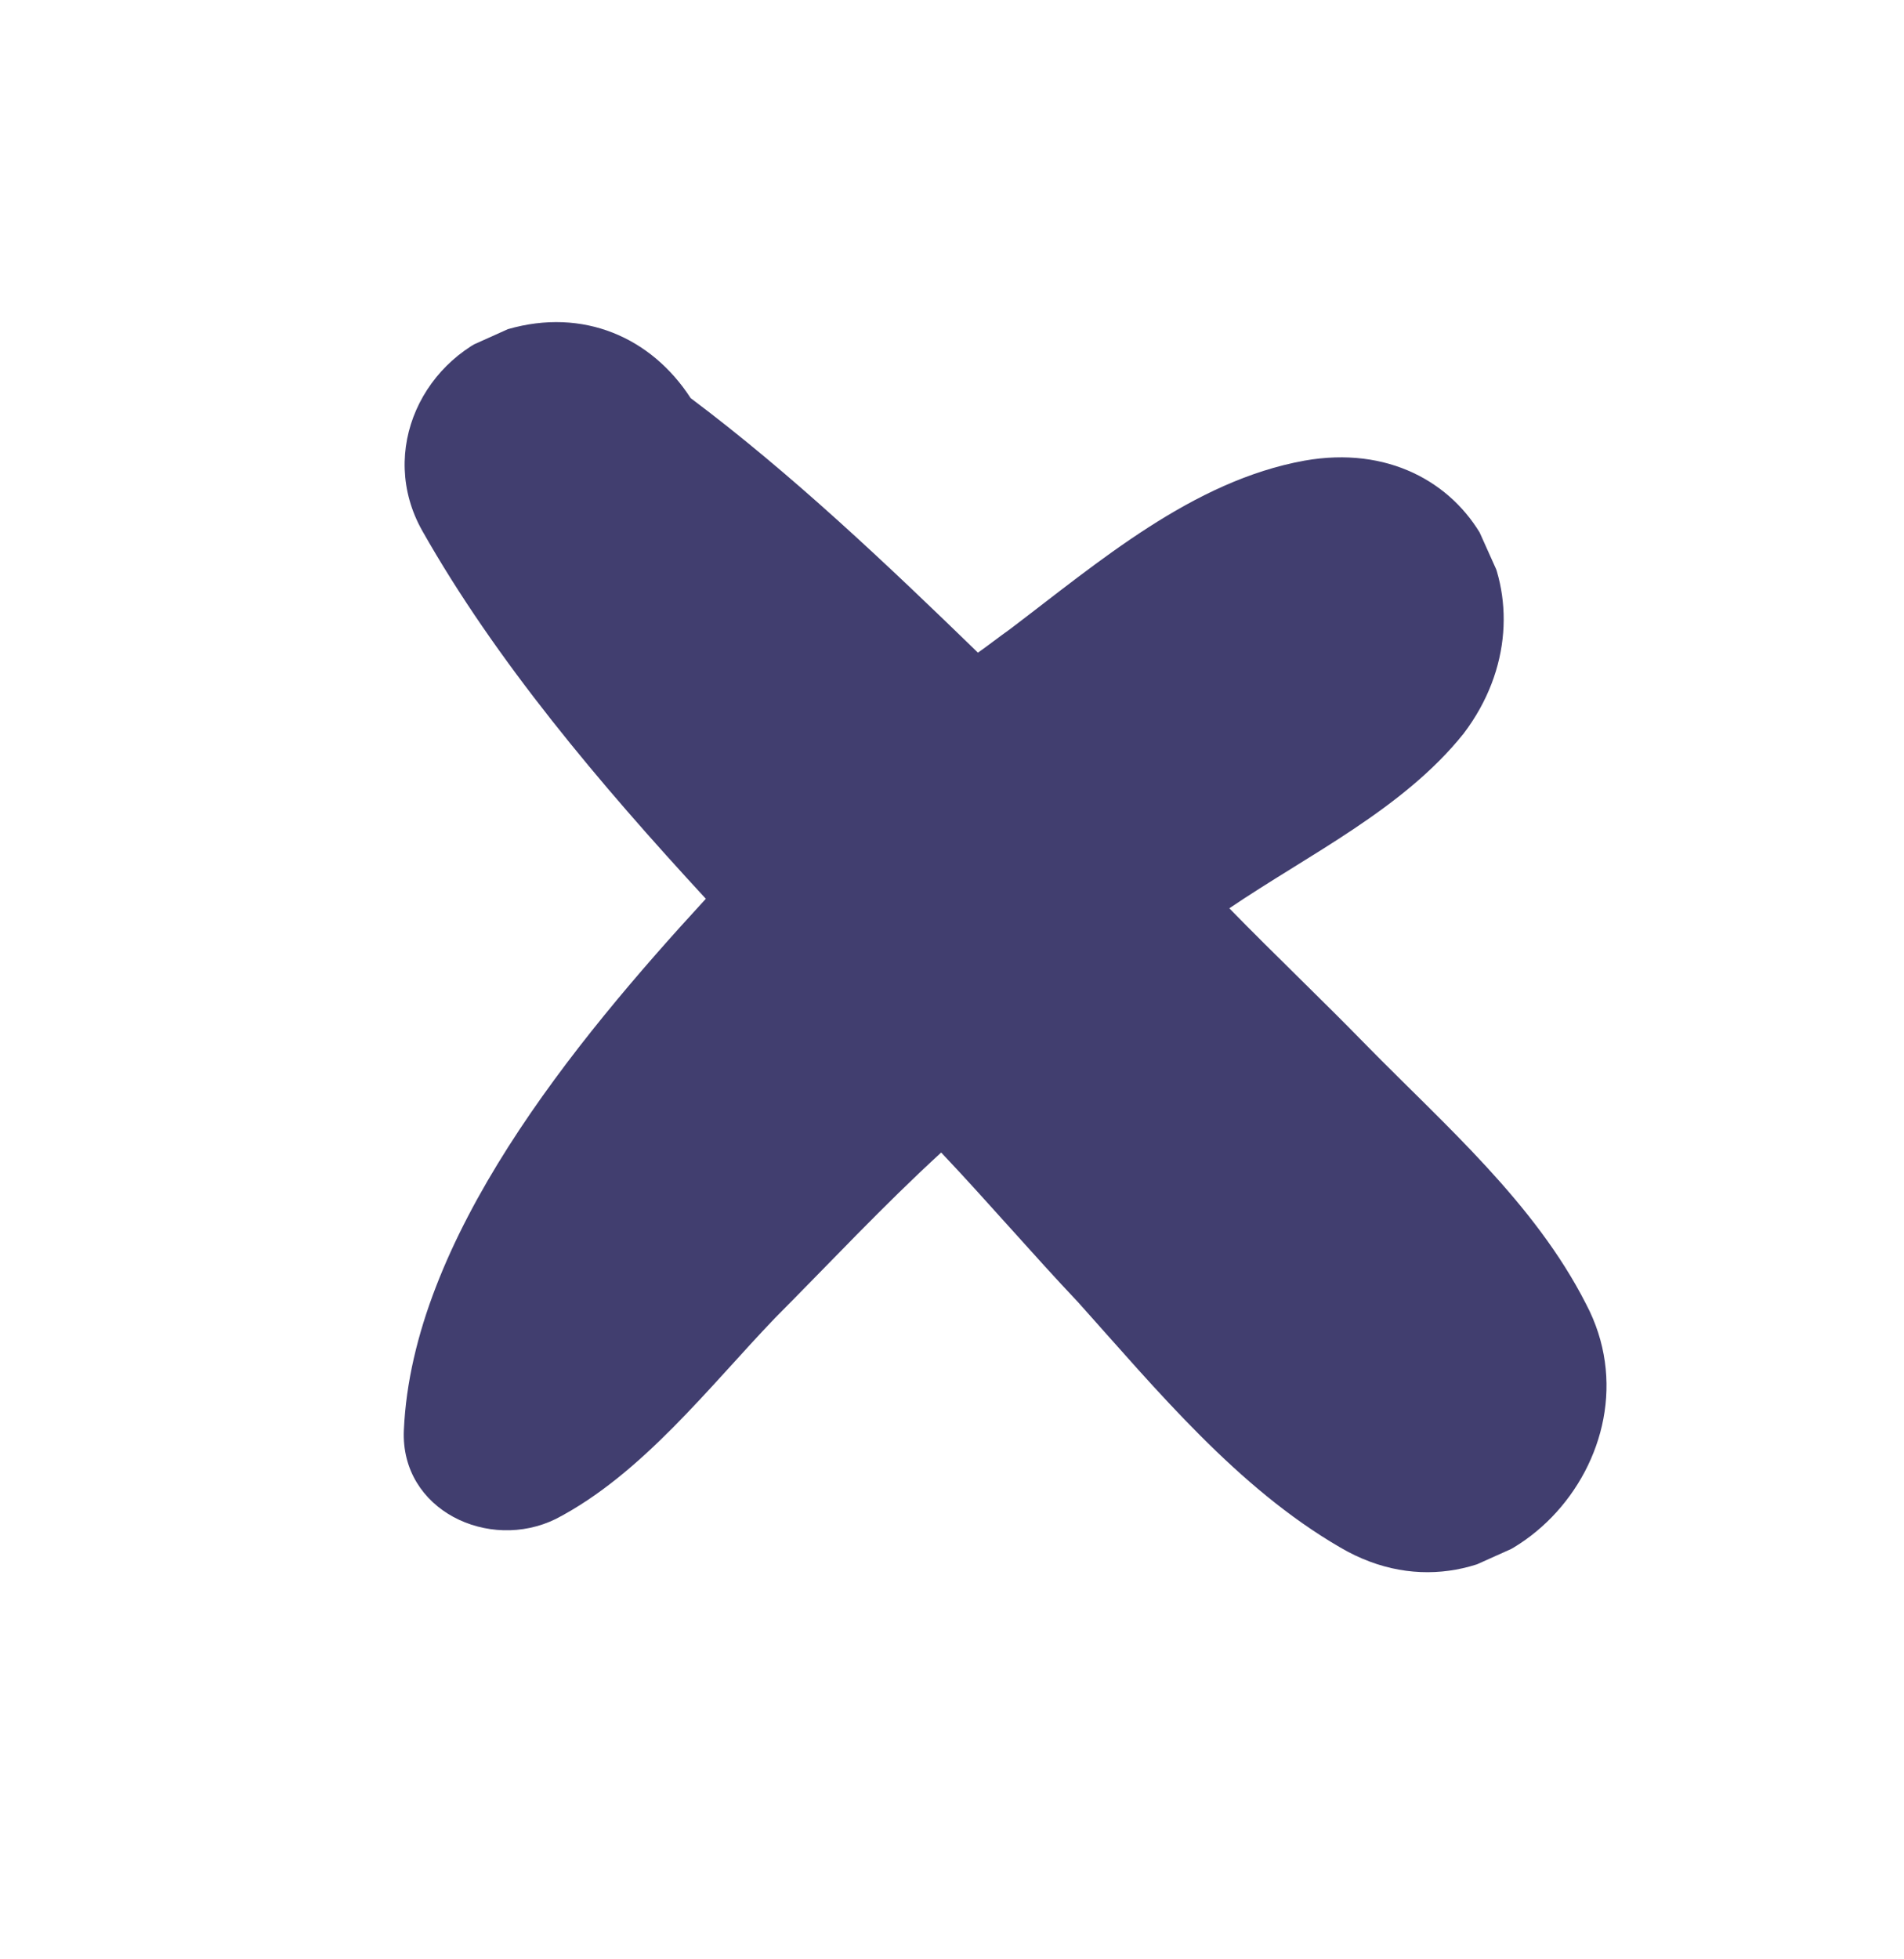 <svg width="35" height="36" viewBox="0 0 35 36" fill="none" xmlns="http://www.w3.org/2000/svg">
<g clip-path="url(#clip0)">
<path d="M23.983 8.463C21.918 8.835 20.19 10.332 18.565 11.561C18.354 11.712 18.189 11.841 17.977 11.992C16.296 10.36 14.547 8.703 12.696 7.315C11.971 6.197 10.72 5.649 9.336 6.048C7.767 6.53 6.938 8.29 7.762 9.752C9.114 12.142 11.019 14.395 12.975 16.514C10.537 19.163 7.578 22.767 7.424 26.277C7.359 27.749 8.988 28.516 10.221 27.907C11.805 27.085 13.037 25.477 14.254 24.209C15.254 23.205 16.233 22.155 17.301 21.176C18.15 22.072 18.973 23.034 19.821 23.93C21.275 25.552 22.745 27.334 24.632 28.43C27.517 30.131 30.626 26.738 29.154 23.957C28.211 22.105 26.566 20.679 25.128 19.216C24.3 18.366 23.426 17.538 22.598 16.689C24.053 15.702 25.797 14.864 26.905 13.478C28.693 11.121 27.035 7.925 23.983 8.463Z" fill="#413E6F"/>
</g>
<defs>
<clipPath id="clip0">
<rect width="25" height="28" fill="white" transform="translate(0 10.24) rotate(-24.18)"/>
</clipPath>
</defs>
</svg>
